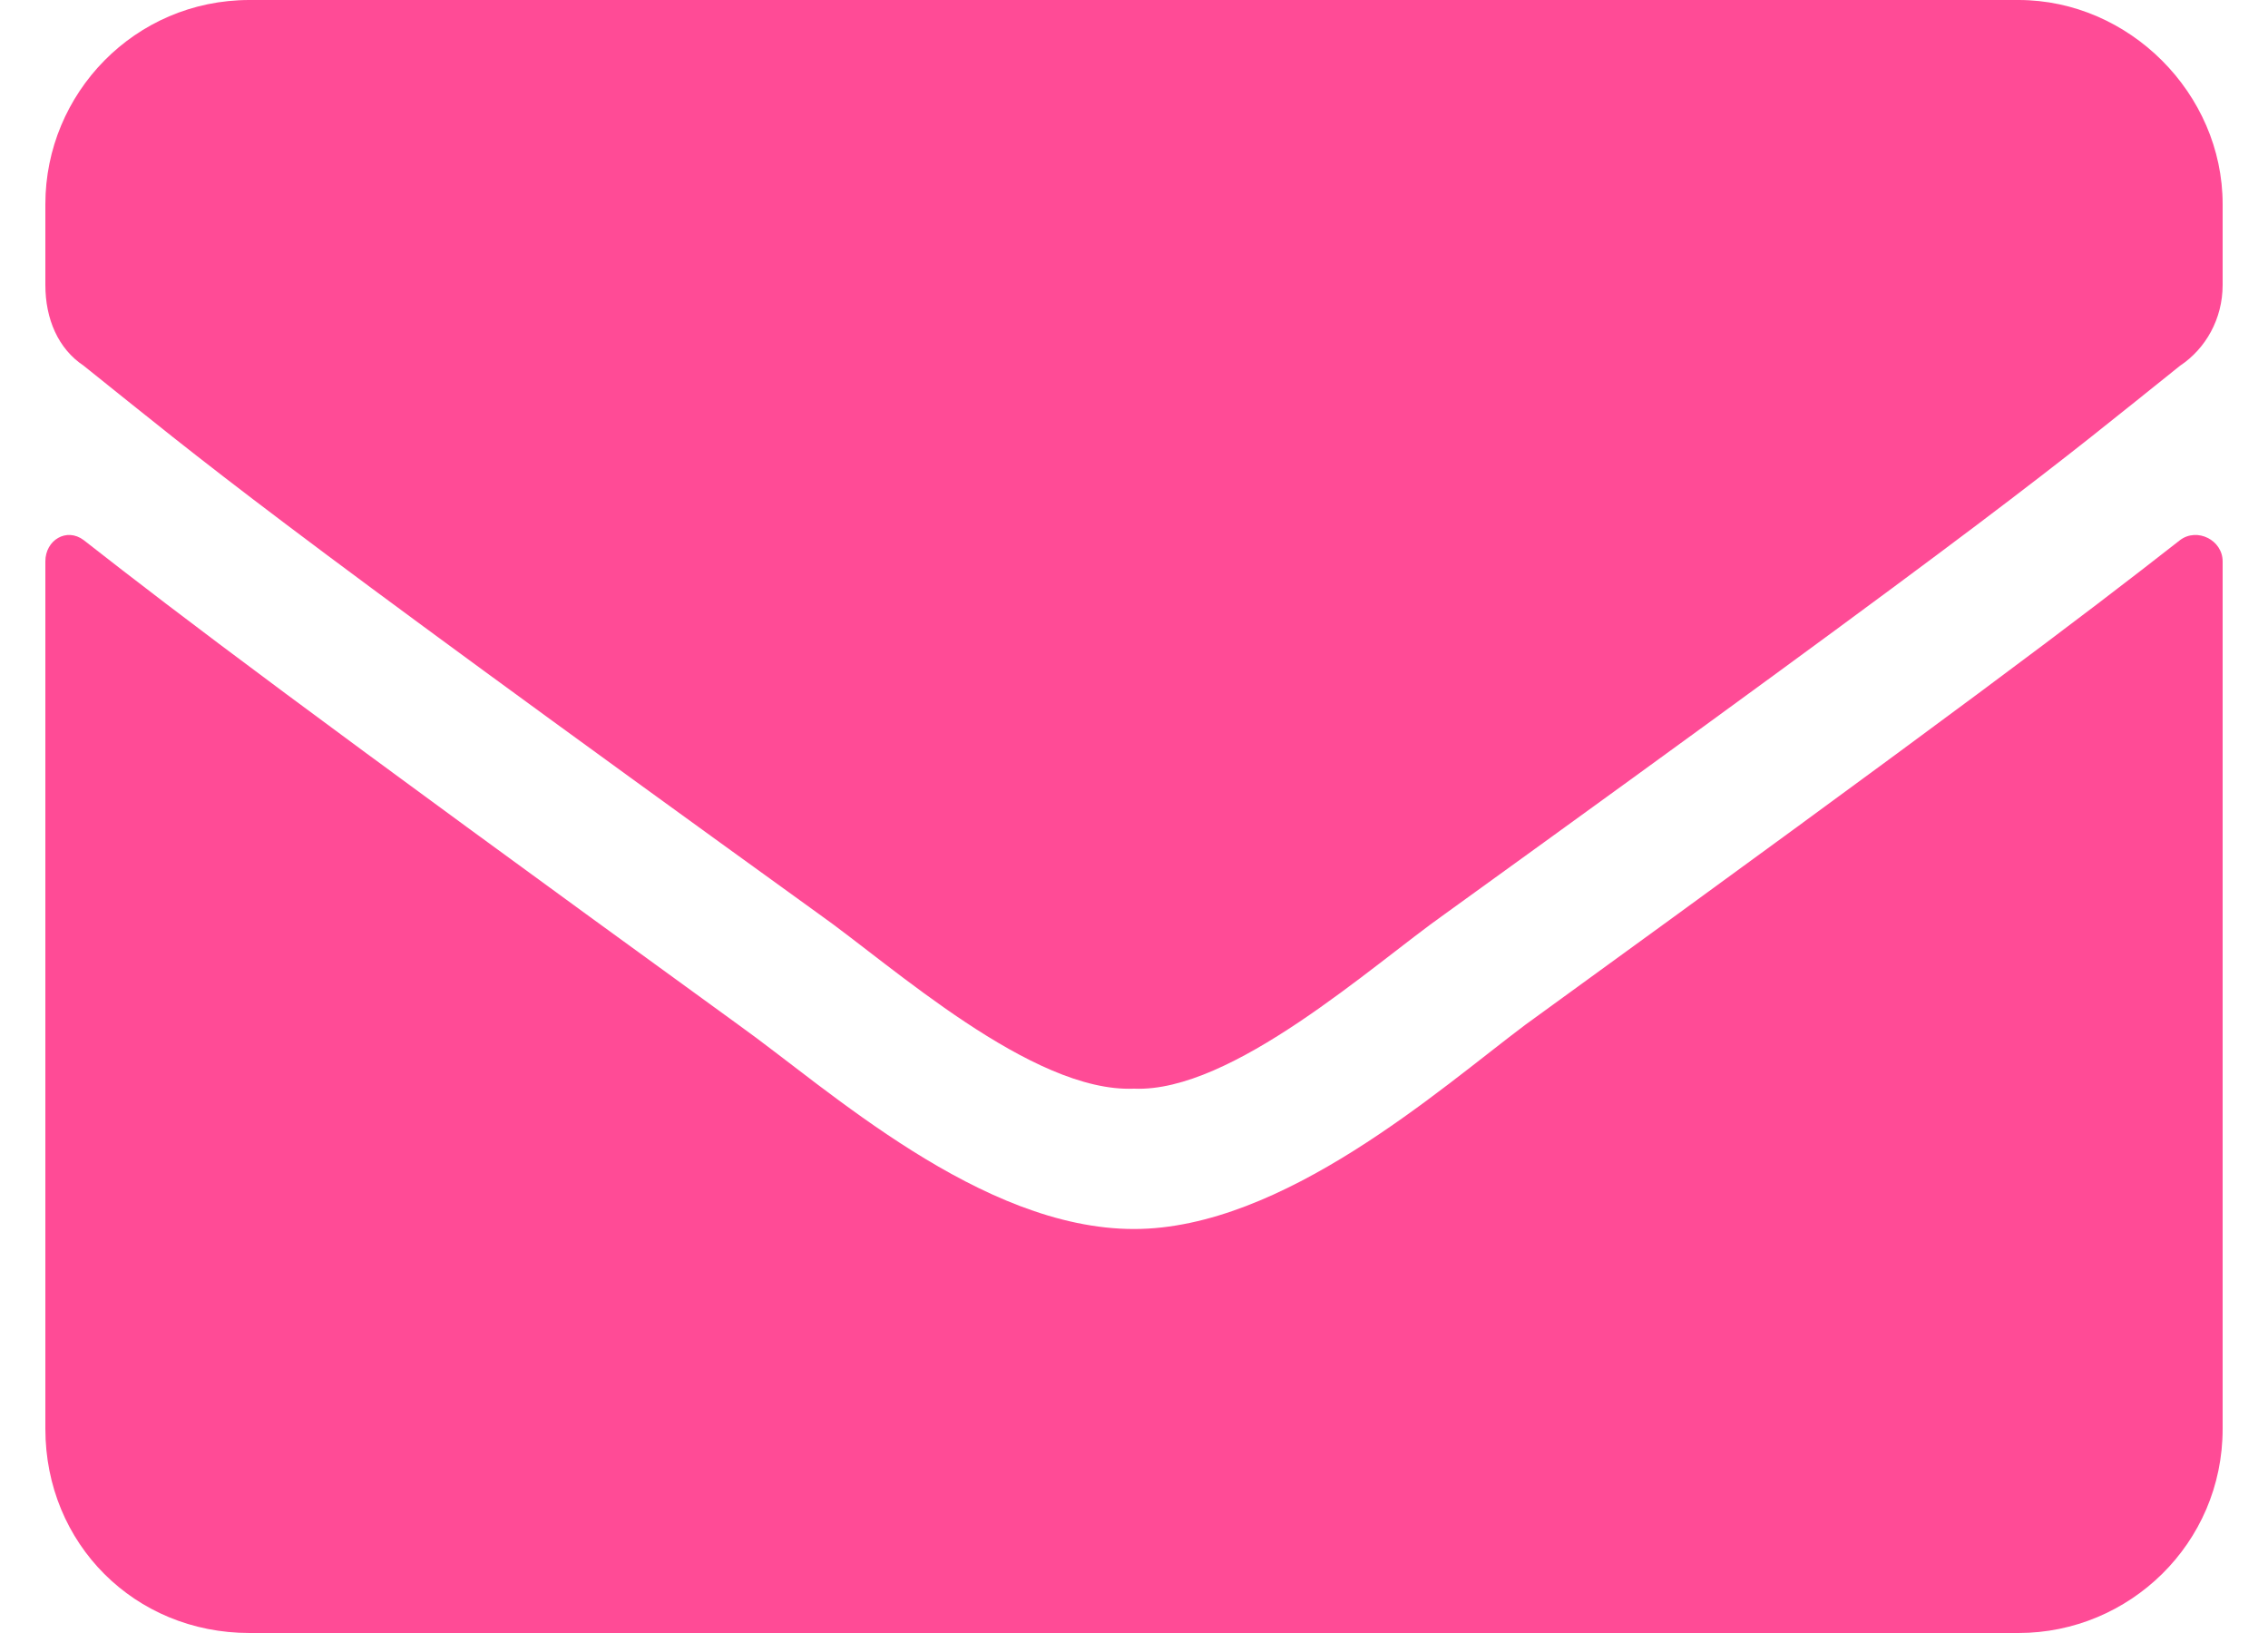         <svg
          width="25"
          height="18"
          viewBox="0 0 25 18"
          fill="none"
          xmlns="http://www.w3.org/2000/svg"
        >
          <path
            d="M24.031 5.953C22.953 6.797 21.594 7.828 16.812 11.297C15.875 12 14.141 13.547 12.5 13.547C10.812 13.547 9.125 12 8.141 11.297C3.359 7.828 2 6.797 0.922 5.953C0.734 5.812 0.5 5.953 0.5 6.188V15.75C0.5 17.016 1.484 18 2.75 18H22.25C23.469 18 24.5 17.016 24.5 15.75V6.188C24.5 5.953 24.219 5.812 24.031 5.953ZM12.5 12C13.578 12.047 15.125 10.641 15.922 10.078C22.156 5.578 22.625 5.156 24.031 4.031C24.312 3.844 24.5 3.516 24.5 3.141V2.25C24.5 1.031 23.469 0 22.25 0H2.75C1.484 0 0.5 1.031 0.5 2.25V3.141C0.5 3.516 0.641 3.844 0.922 4.031C2.328 5.156 2.797 5.578 9.031 10.078C9.828 10.641 11.375 12.047 12.5 12Z"
            fill="#FF4B96"
          />
        </svg>